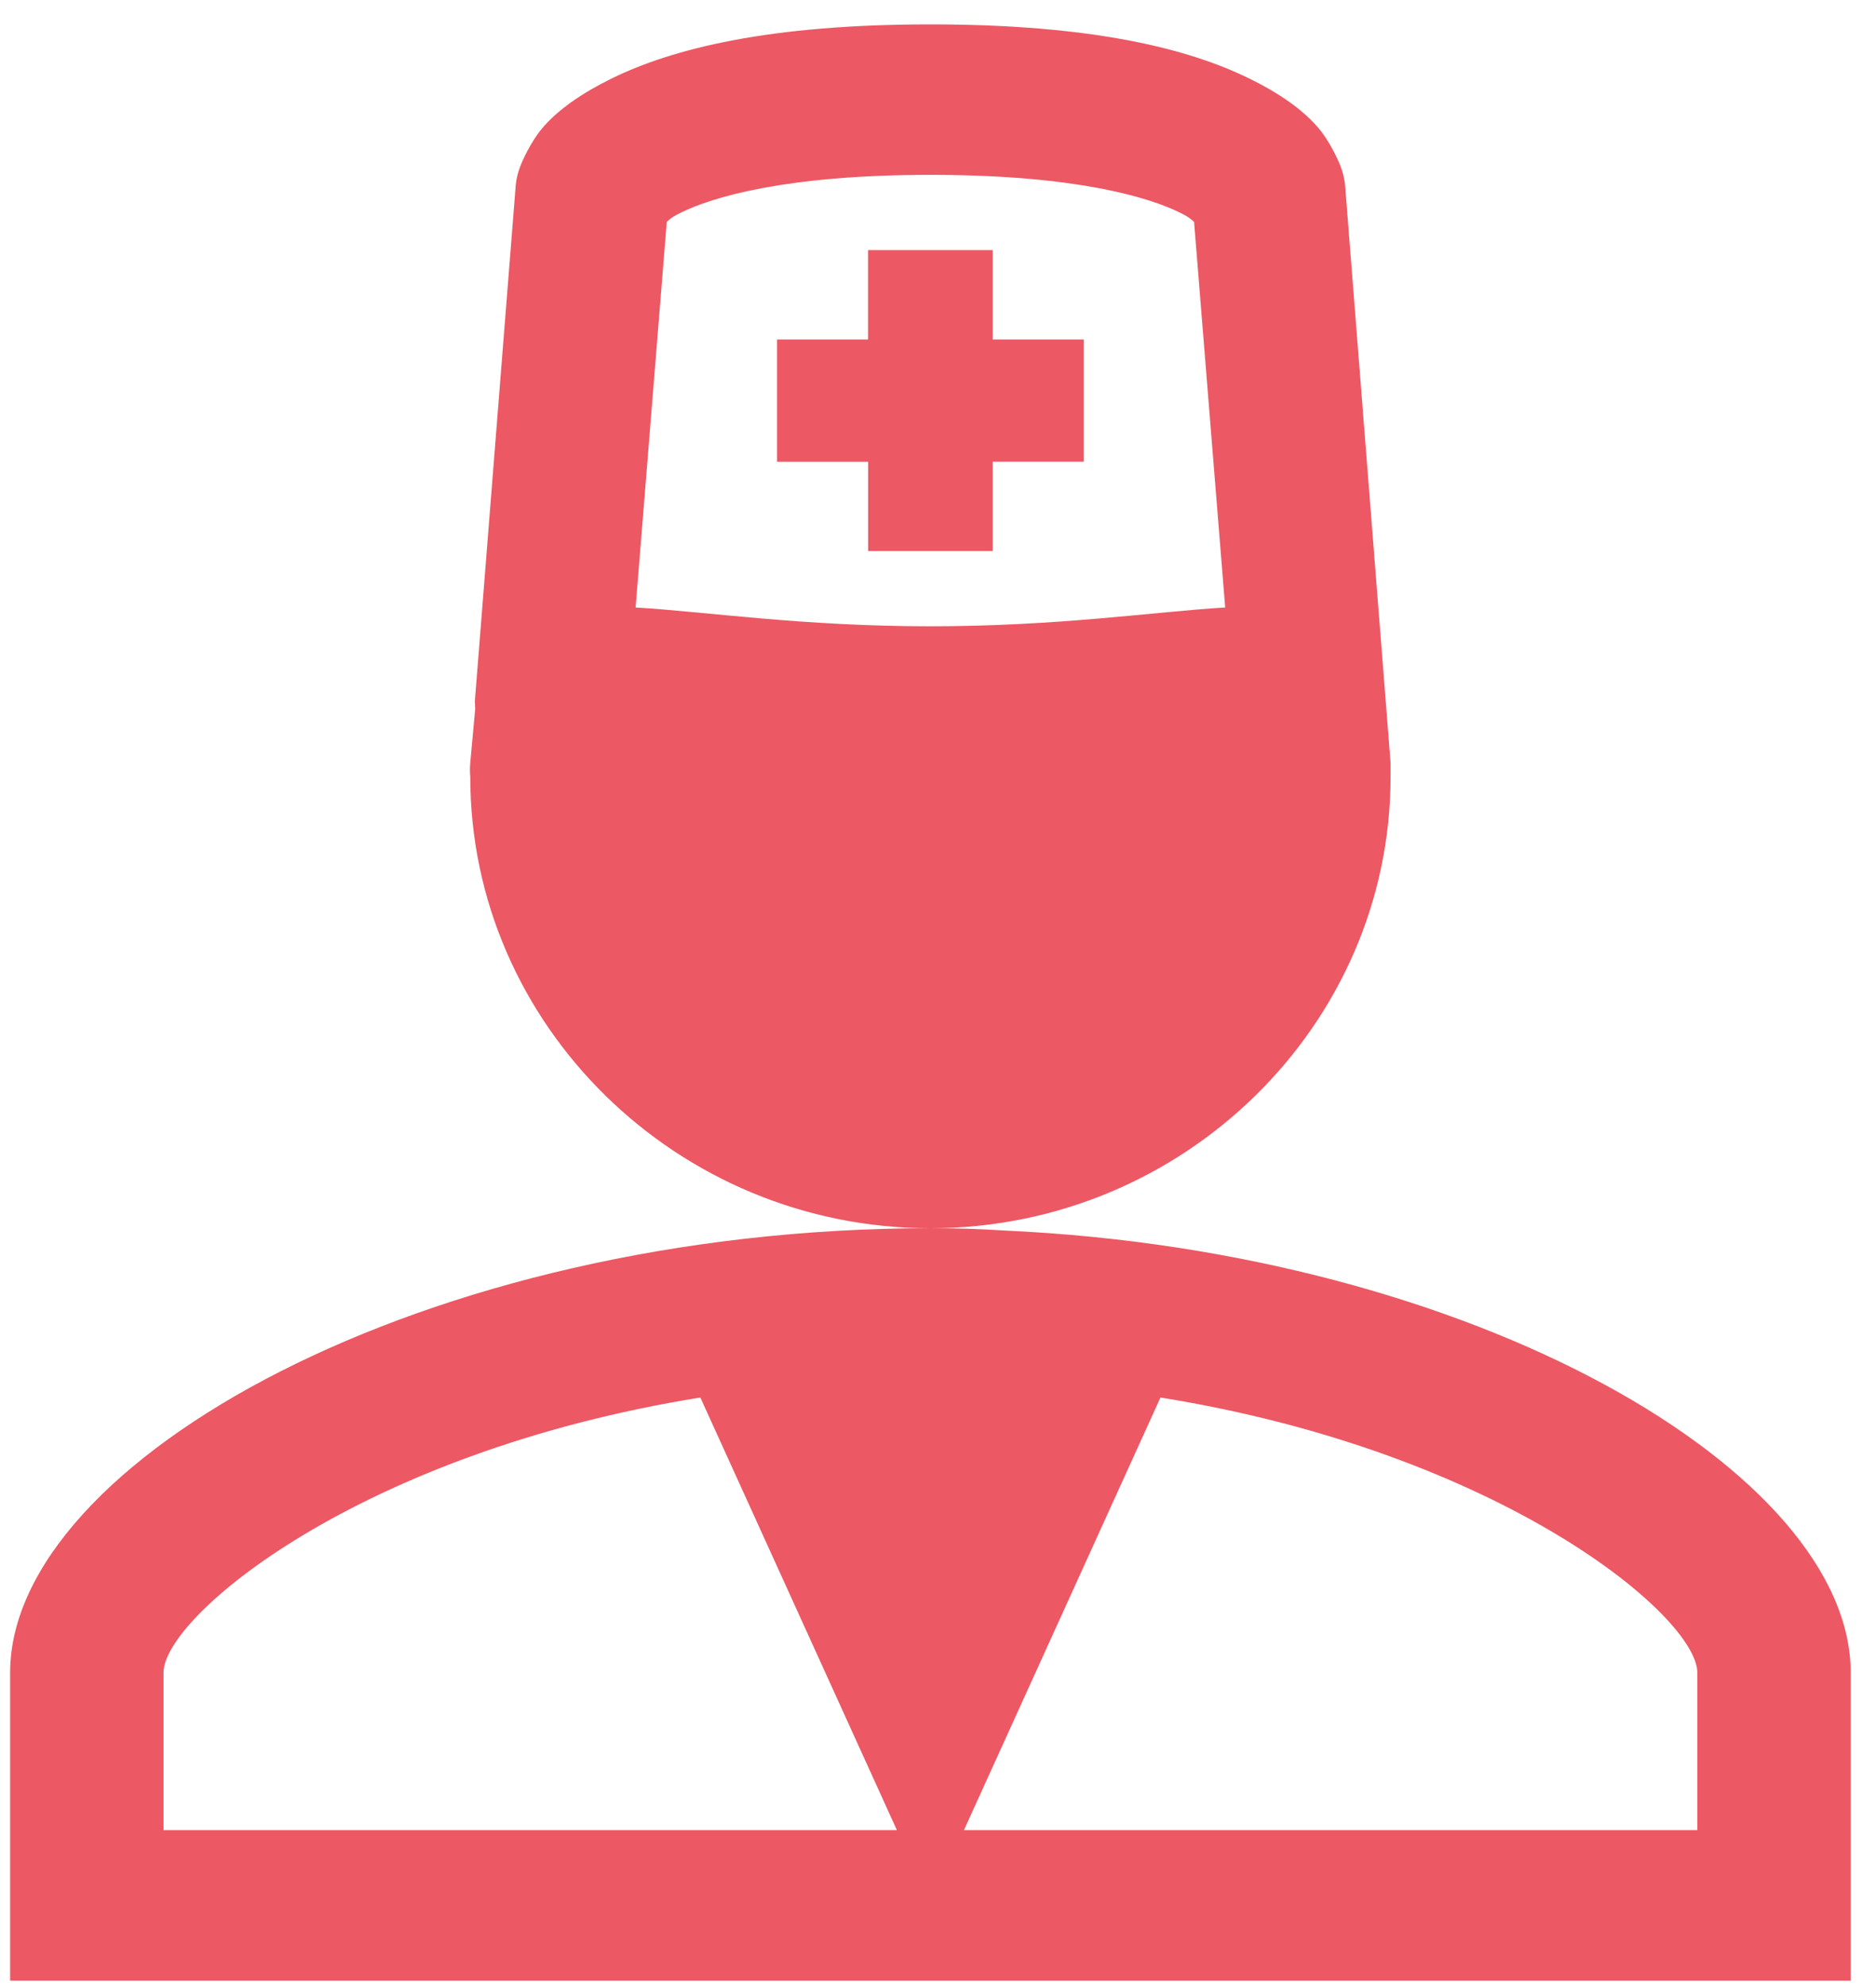 <svg width="68" height="72" viewBox="0 0 68 72" fill="none" xmlns="http://www.w3.org/2000/svg">
<path d="M33.725 0.884C27.887 0.884 24.393 1.757 22.172 2.845C21.06 3.391 20.271 3.963 19.74 4.55C19.206 5.136 18.87 5.998 18.87 5.998C18.782 6.217 18.724 6.446 18.697 6.68L17.218 25.349C17.199 25.463 17.238 25.648 17.218 25.774L17.046 27.651C17.03 27.82 17.03 27.991 17.046 28.161C17.046 37.162 24.552 44.527 33.725 44.527C42.898 44.527 50.404 37.162 50.404 28.161V27.735C50.404 27.707 50.404 27.679 50.404 27.651L48.753 6.68C48.725 6.446 48.667 6.217 48.58 5.998C48.58 5.998 48.244 5.136 47.71 4.55C47.179 3.961 46.39 3.388 45.278 2.845C43.057 1.754 39.562 0.884 33.725 0.884ZM33.725 44.527C15.378 44.527 0.367 52.999 0.367 60.637V71.804H67.083V60.637C67.083 53.381 53.512 45.389 36.419 44.611C35.522 44.553 34.623 44.525 33.725 44.527ZM33.725 6.339C39.007 6.339 41.645 7.157 42.759 7.703C43.132 7.886 43.176 7.957 43.282 8.044L44.41 22.023C41.853 22.176 38.367 22.705 33.725 22.705C29.083 22.705 25.599 22.176 23.039 22.023L24.168 8.044C24.271 7.957 24.318 7.886 24.691 7.703C25.805 7.157 28.443 6.339 33.725 6.339ZM31.465 9.067V12.307H28.165V16.74H31.468V19.978H35.982V16.737H39.285V12.307H35.982V9.067H31.468H31.465ZM25.386 50.664L32.51 66.348H5.927V60.637C5.927 58.605 13.015 52.653 25.386 50.664ZM42.064 50.664C54.435 52.655 61.523 58.605 61.523 60.637V66.348H34.94L42.064 50.664Z" fill="#EC5863"/>
</svg>
